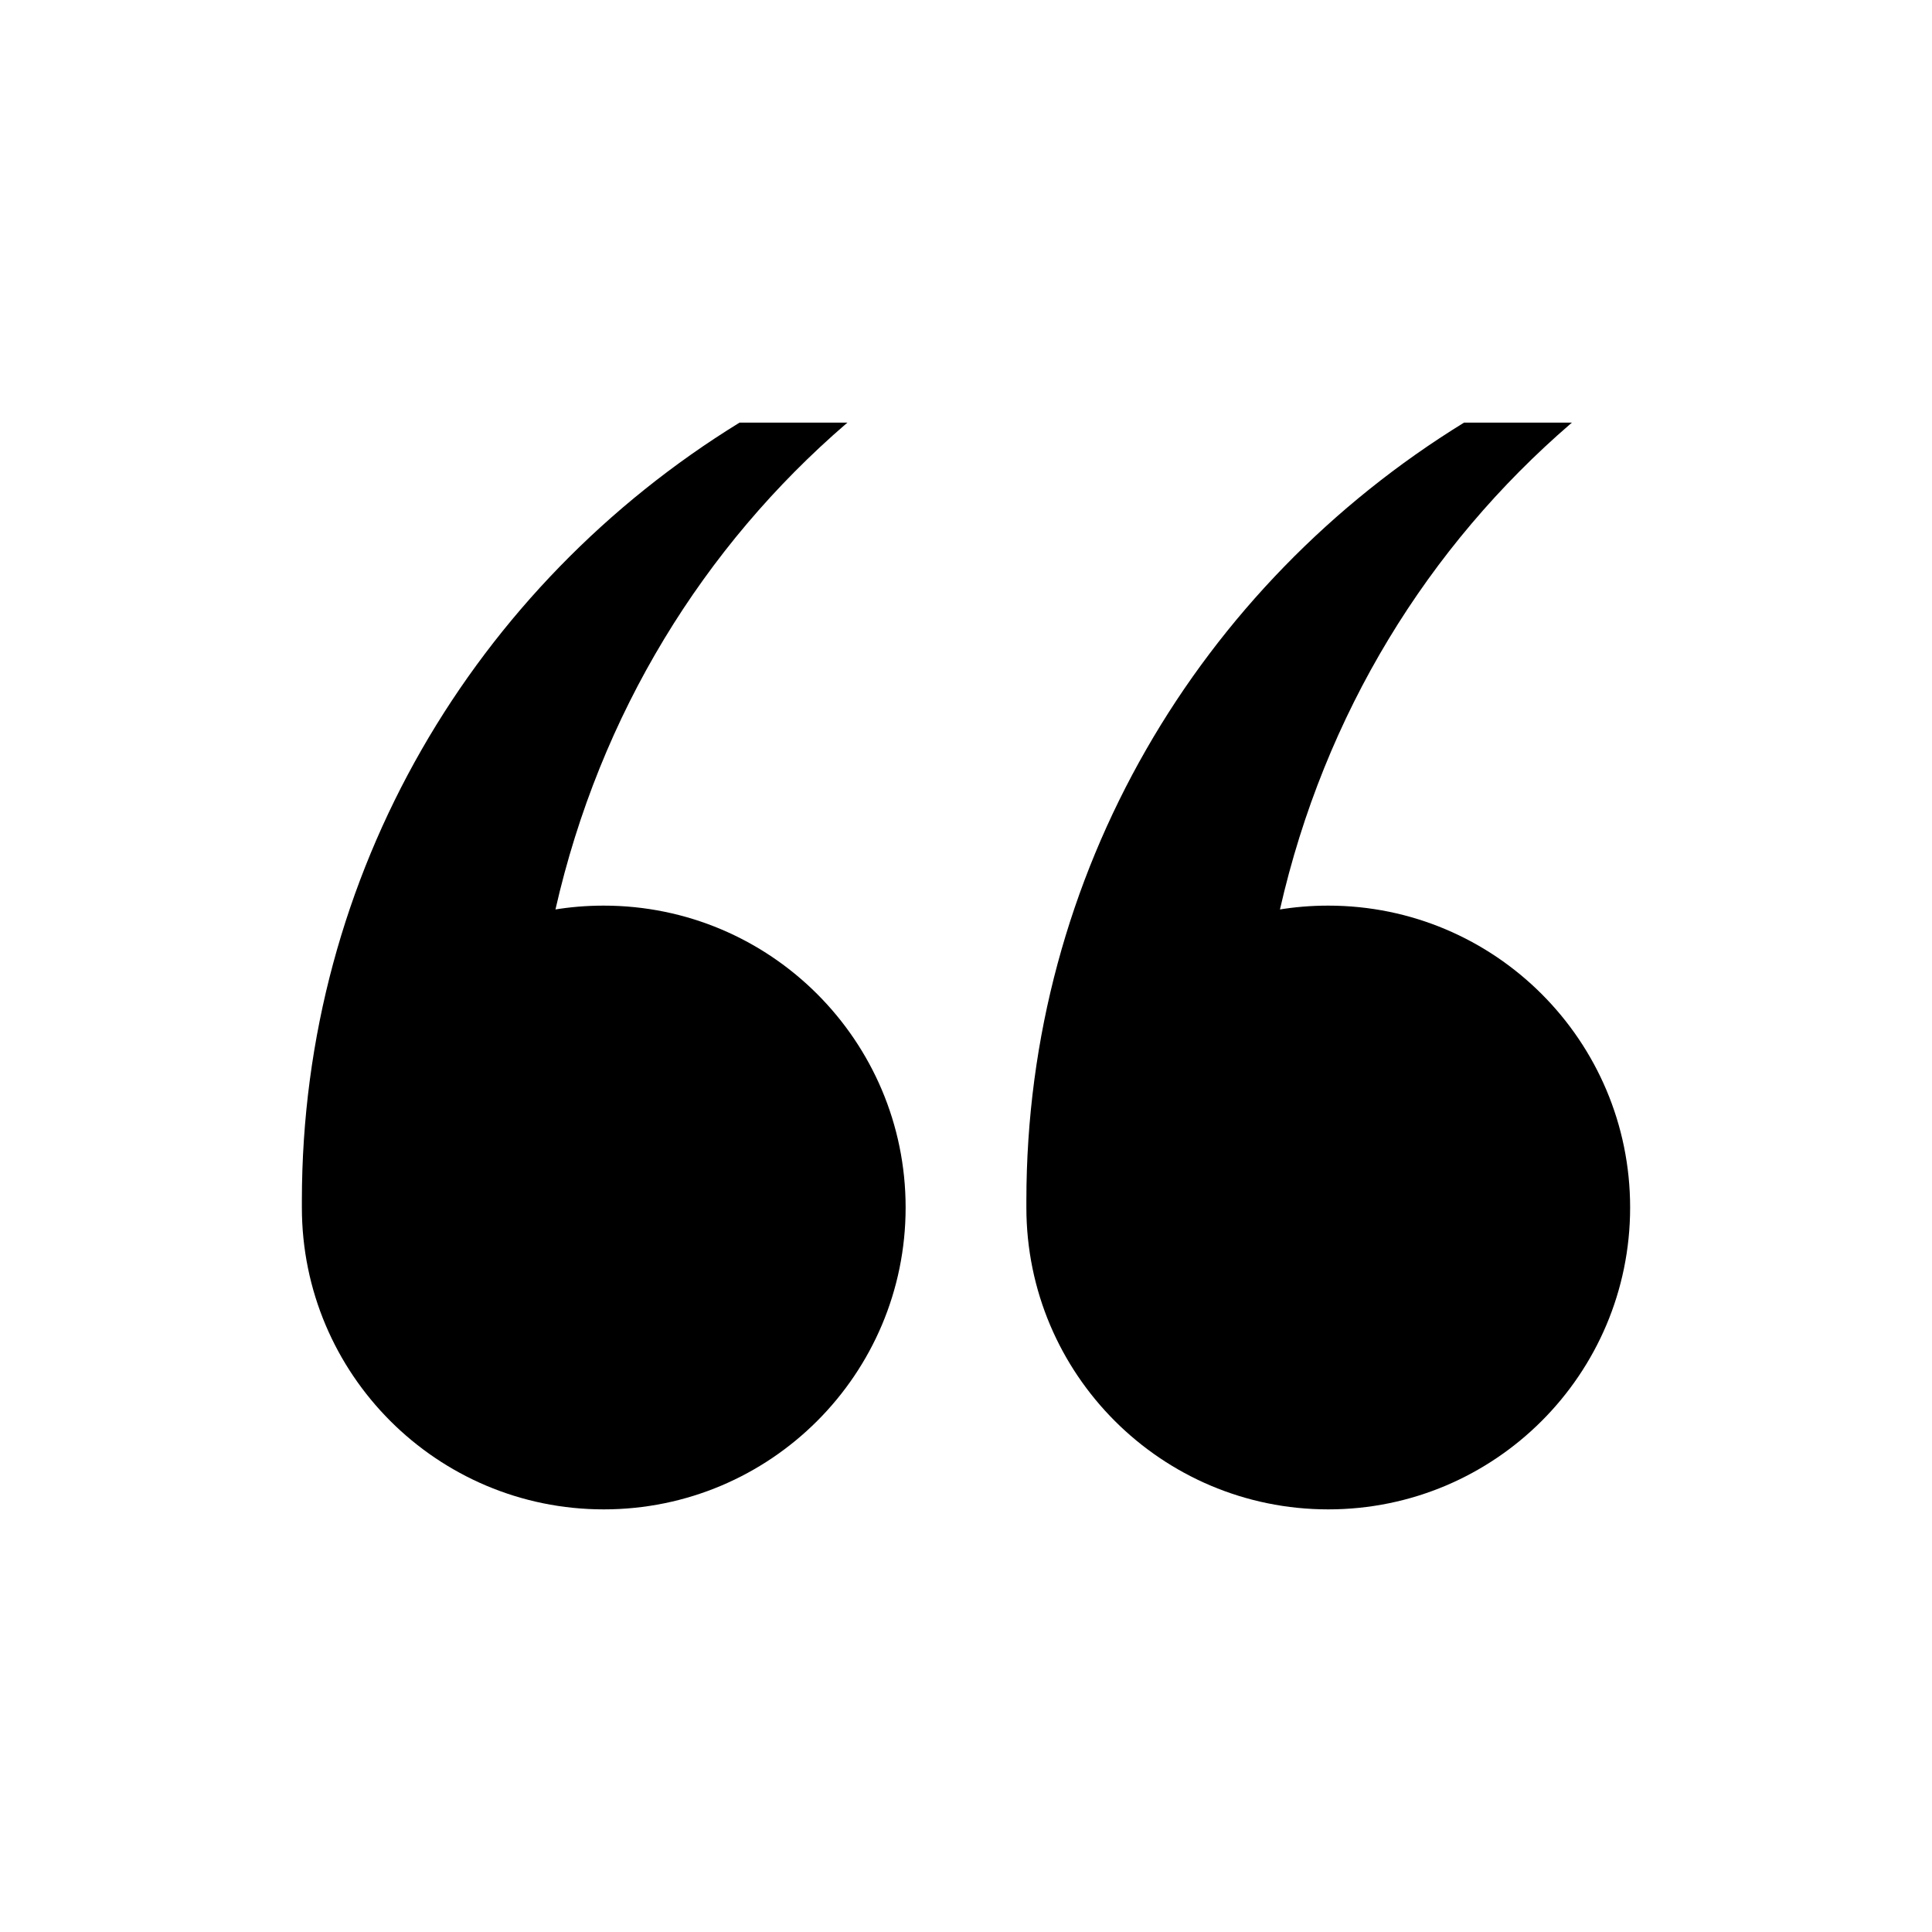 <svg version="1.1" xmlns="http://www.w3.org/2000/svg" width="32" height="32" viewBox="0 0 32 32">
<title>quote-left</title>
<path d="M22 15c-0.001 0-0.001 0-0.002 0-0.282 0-0.558 0.023-0.827 0.068l0.029-0.004c0.738-3.246 2.454-6.012 4.817-8.048l0.019-0.016h-1.787c-4.376 2.692-7.249 7.455-7.249 12.889 0 0.039 0 0.078 0 0.117l-0-0.006c0 2.761 2.239 5 5 5s5-2.239 5-5c0-2.761-2.239-5-5-5v0z"></path>
<path d="M10 15c-0.001 0-0.001 0-0.002 0-0.282 0-0.558 0.023-0.827 0.068l0.029-0.004c0.738-3.246 2.454-6.012 4.817-8.048l0.019-0.016h-1.787c-4.376 2.692-7.249 7.455-7.249 12.889 0 0.039 0 0.078 0 0.117l-0-0.006c0 2.761 2.239 5 5 5s5-2.239 5-5c0-2.761-2.239-5-5-5v0z"></path>
</svg>
